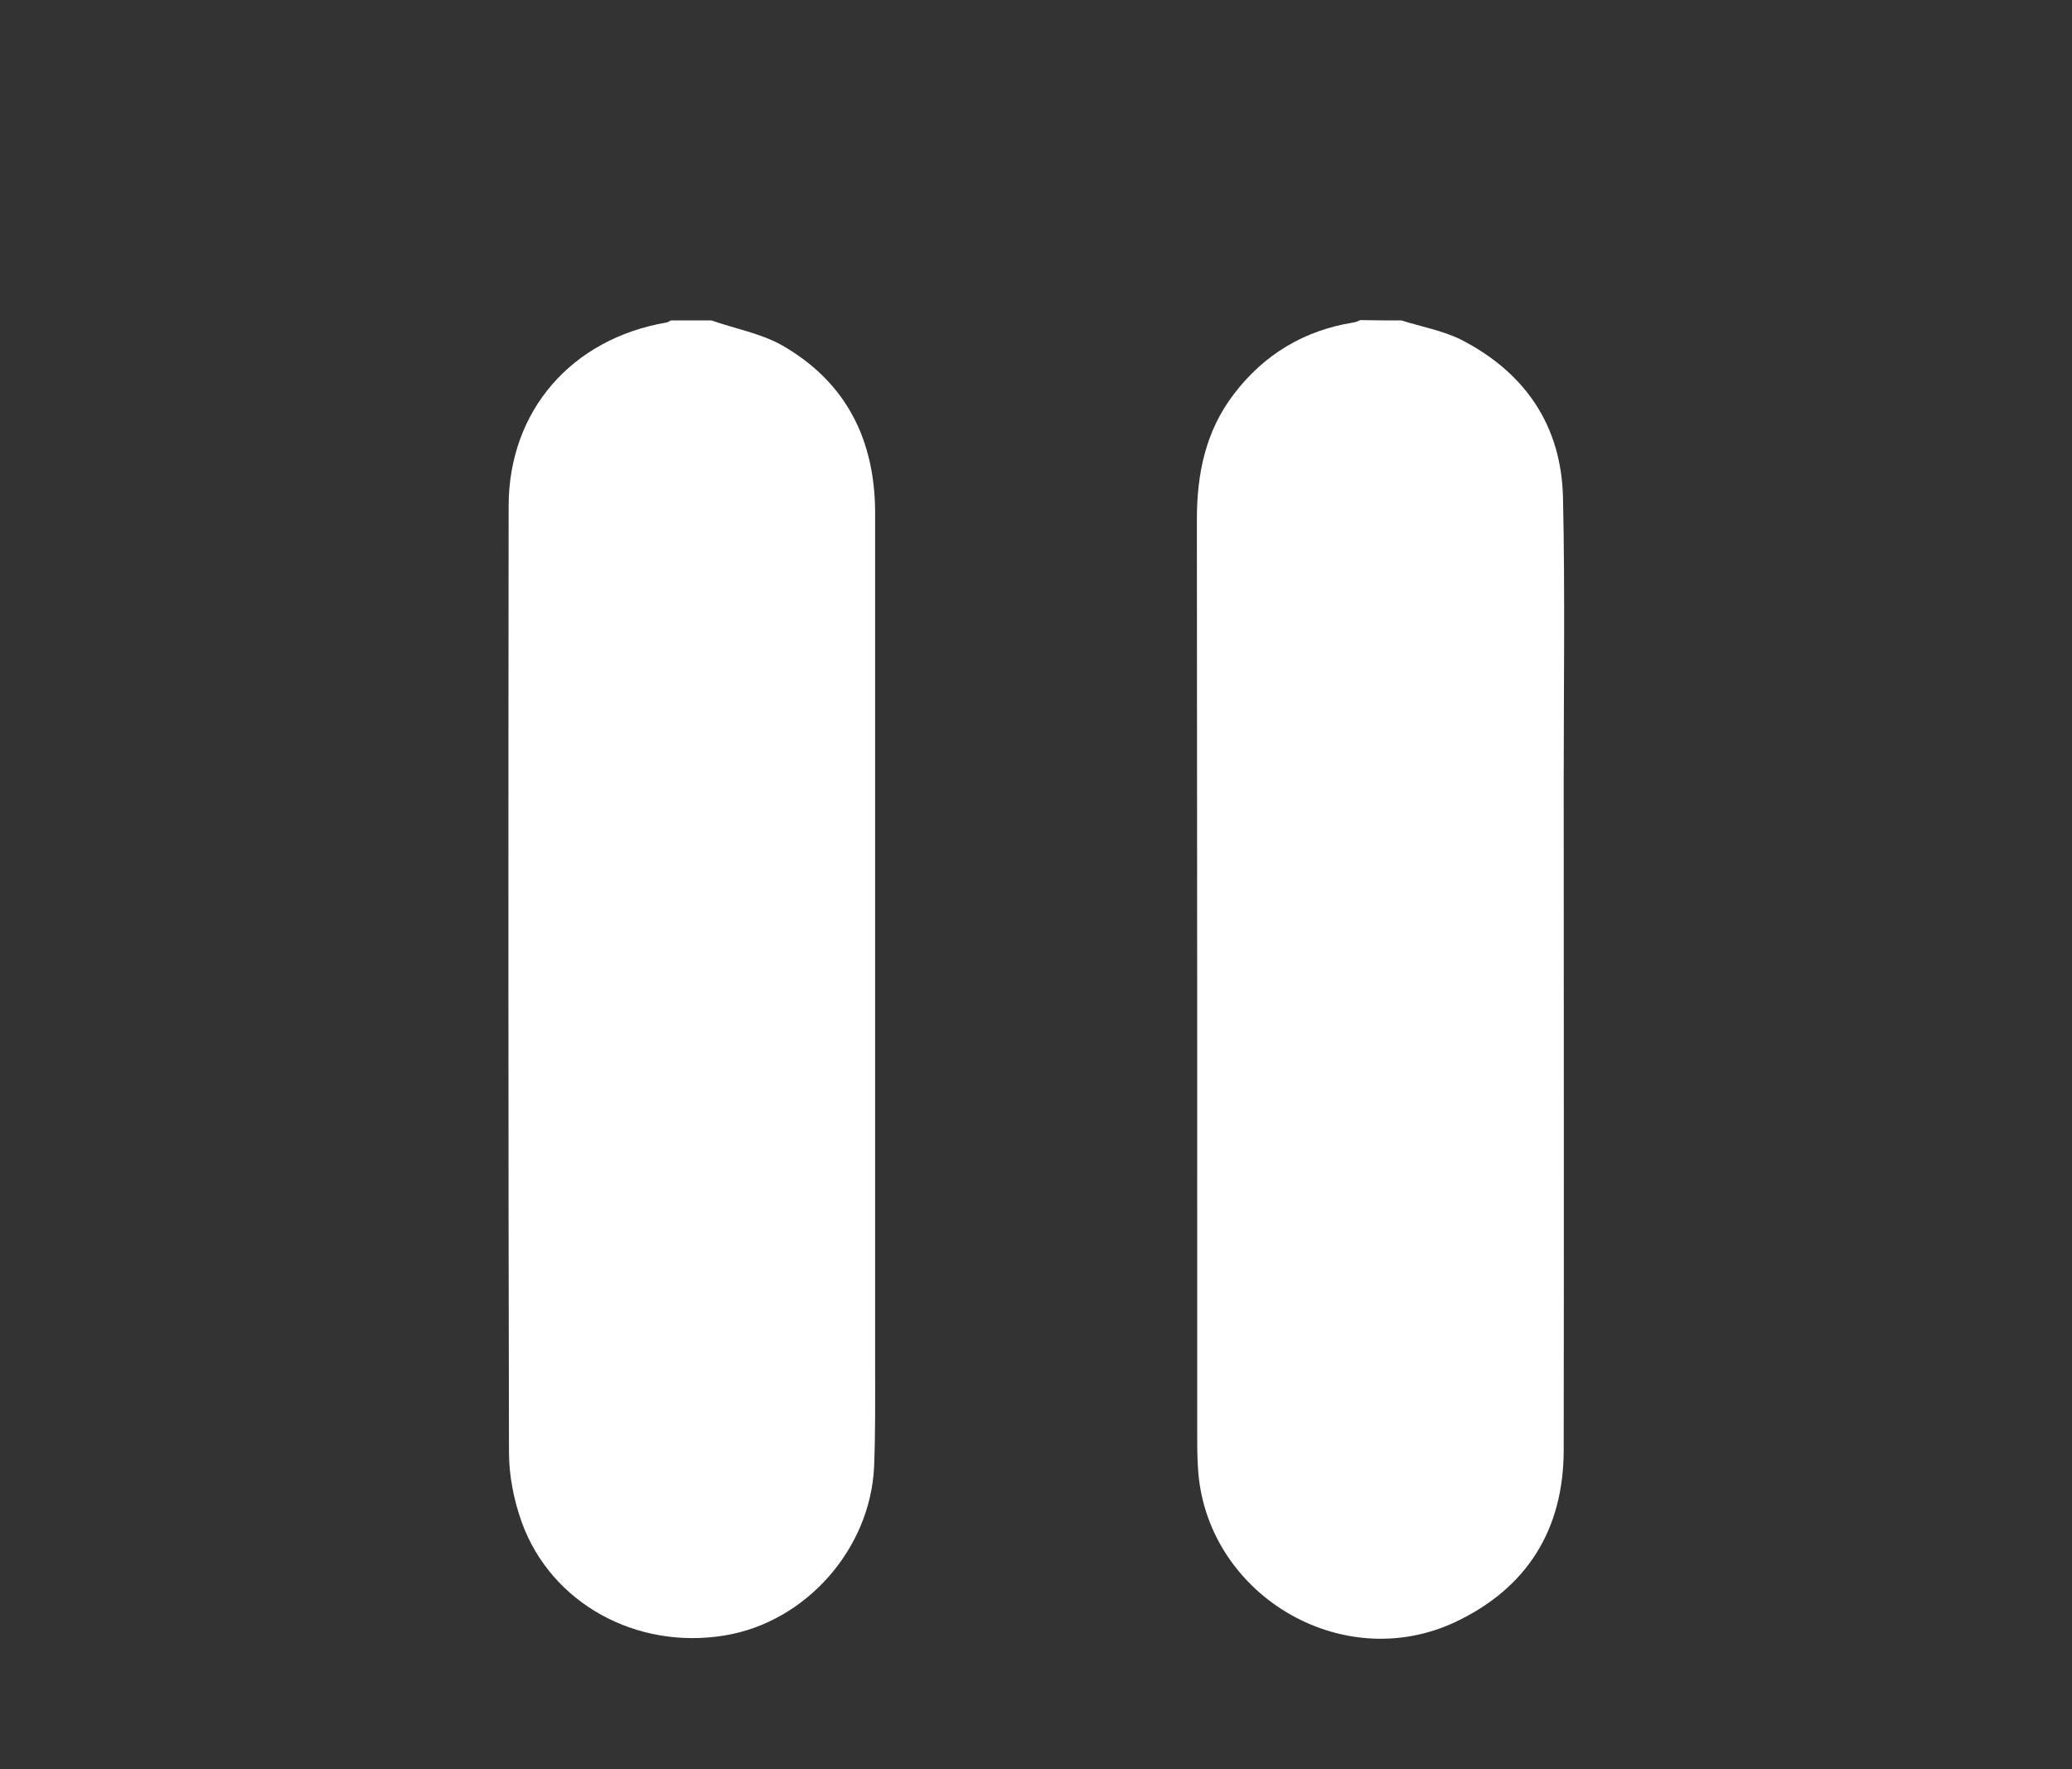 <?xml version="1.0" encoding="utf-8"?>
<!-- Generator: Adobe Illustrator 25.2.0, SVG Export Plug-In . SVG Version: 6.00 Build 0)  -->
<svg version="1.1" id="Calque_1" xmlns="http://www.w3.org/2000/svg" xmlns:xlink="http://www.w3.org/1999/xlink" x="0px" y="0px"
	 viewBox="0 0 59.76 51.02" style="enable-background:new 0 0 59.76 51.02;" xml:space="preserve">
<rect x="0" y="0" width="59.76" height="51.02" fill="#333333" stroke="none"/>
<style type="text/css">
	.st0{fill:#FFFFFF;}
</style>
<g>
	<path class="st0" d="M20.52,9.24c0.68,0.24,1.42,0.37,2.04,0.72c1.85,1.06,2.68,2.73,2.68,4.84c0,8.19,0,16.38,0,24.57
		c0,0.98,0.01,1.96-0.03,2.93c-0.11,2.38-1.98,4.48-4.31,4.86c-2.54,0.42-5-0.92-5.85-3.26c-0.23-0.64-0.37-1.35-0.37-2.02
		c-0.02-9.09-0.02-18.19-0.01-27.28c0-2.75,1.81-4.83,4.55-5.3c0.05-0.01,0.09-0.04,0.13-0.06C19.73,9.24,20.13,9.24,20.52,9.24z"/>
	<path class="st0" d="M40.42,9.24c0.57,0.18,1.18,0.29,1.71,0.55c1.86,0.95,2.91,2.49,2.95,4.58c0.06,2.71,0.02,5.42,0.02,8.13
		c0,6.43,0.01,12.87,0,19.3c0,2.3-1.05,3.99-3.12,4.97c-3.31,1.56-7.24-0.83-7.43-4.47c-0.02-0.31-0.02-0.62-0.02-0.93
		c0-8.8,0-17.59-0.01-26.39c0-1.32,0.25-2.55,1.07-3.62c0.87-1.14,2.02-1.83,3.44-2.06c0.07-0.01,0.14-0.04,0.21-0.07
		C39.63,9.24,40.02,9.24,40.42,9.24z"/>
</g>
</svg>
